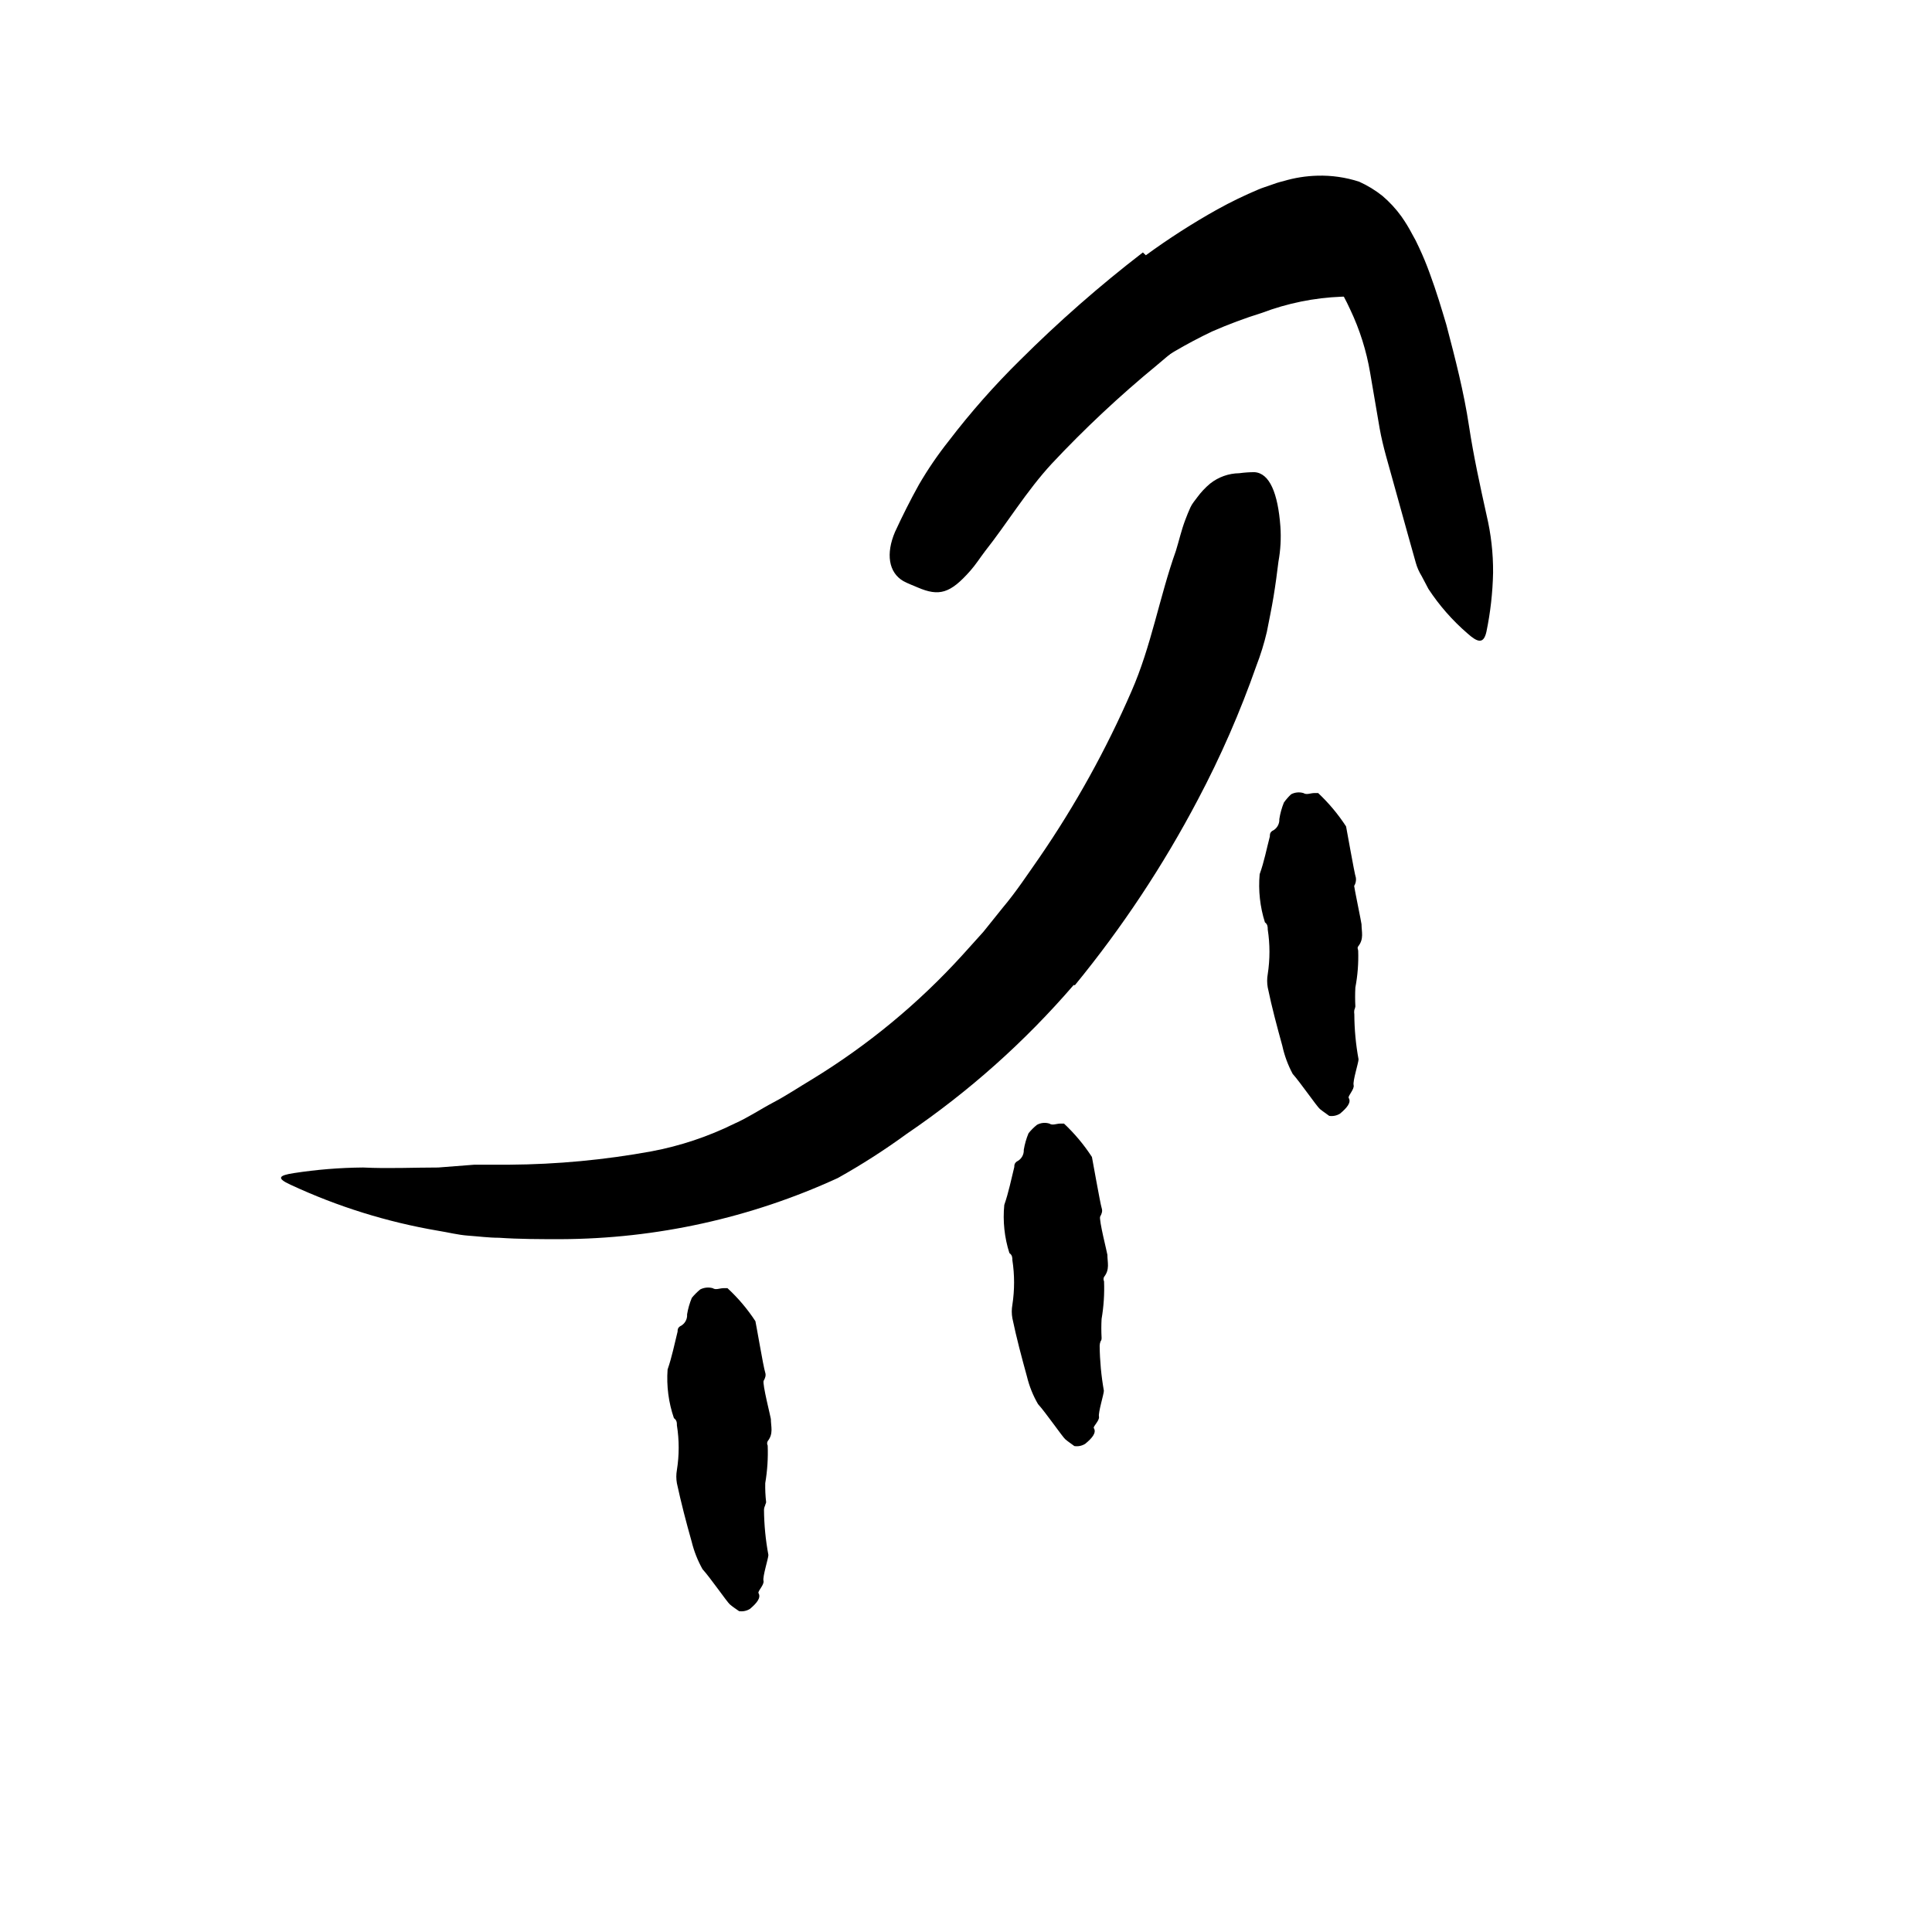 <svg width="24" height="24" viewBox="0 0 110 110" fill="none" xmlns="http://www.w3.org/2000/svg" xmlns:xlink="http://www.w3.org/1999/xlink">
	<path d="M69.01 14.273C70.848 13.552 72.764 13.052 74.72 12.783L75.88 12.633C76.302 12.598 76.727 12.598 77.15 12.633L78.04 12.823C78.383 12.923 78.717 13.05 79.04 13.203C79.72 13.572 80.298 14.104 80.72 14.753C81.06 15.295 81.315 15.885 81.48 16.503C81.742 17.486 81.919 18.489 82.01 19.503L82.37 22.603C82.482 23.263 82.532 23.933 82.52 24.603C82.418 25.285 82.247 25.955 82.01 26.603C81.84 27.013 81.47 26.943 80.95 26.603C80.265 26.209 79.675 25.669 79.22 25.023C78.655 22.723 78.27 20.383 78.07 18.023C77.87 17.203 77.84 17.093 77.54 16.893C77.45 16.893 77.29 16.833 77.07 16.893C76.84 16.877 76.609 16.877 76.38 16.893C74.83 16.953 73.3 17.264 71.85 17.813C70.884 18.113 69.936 18.467 69.01 18.873C67.566 19.56 66.185 20.37 64.88 21.293C63.88 22.063 63.04 22.953 62.14 23.793C61.94 23.973 61.77 24.173 61.56 24.353C61.313 24.65 60.946 24.822 60.56 24.822C60.173 24.822 59.807 24.65 59.56 24.353C59.38 24.213 59.19 24.093 59.02 23.943C58.444 23.428 58.362 22.557 58.83 21.943C59.456 20.92 60.187 19.965 61.01 19.093C61.914 18.215 62.921 17.449 64.01 16.813C65.605 15.817 67.276 14.951 69.01 14.223L69.01 14.273Z" fill-rule="evenodd" fill="currentColor"/>
	<path d="M61.13 56.083C58.349 59.311 55.155 62.159 51.63 64.553C50.372 65.471 49.06 66.313 47.7 67.073C42.752 69.345 37.374 70.532 31.93 70.553C30.75 70.553 29.58 70.553 28.41 70.473C27.82 70.473 27.24 70.393 26.66 70.353C26.08 70.313 25.51 70.163 24.94 70.073C22.035 69.578 19.21 68.697 16.54 67.453C15.71 67.073 15.89 66.923 16.72 66.793C18.027 66.591 19.347 66.484 20.67 66.473C22.11 66.543 23.55 66.473 24.95 66.473L27.01 66.313C27.69 66.313 28.37 66.313 29.01 66.313C31.72 66.294 34.423 66.04 37.09 65.553C38.731 65.245 40.323 64.713 41.82 63.973C42.59 63.633 43.3 63.153 44.04 62.763C44.78 62.373 45.48 61.903 46.2 61.473C49.395 59.527 52.295 57.133 54.81 54.363L55.99 53.053L57.09 51.683C57.85 50.783 58.5 49.793 59.18 48.823C61.226 45.845 62.981 42.677 64.42 39.363C65.55 36.793 66.01 34.003 66.95 31.363C67.13 30.783 67.26 30.193 67.48 29.613C67.58 29.343 67.68 29.103 67.78 28.883C67.88 28.663 68.04 28.493 68.16 28.323C68.373 28.03 68.622 27.765 68.9 27.533C69.373 27.158 69.957 26.951 70.56 26.943C70.845 26.904 71.132 26.884 71.42 26.883C72.29 26.933 72.76 28.093 72.9 29.973C72.947 30.641 72.91 31.314 72.79 31.973C72.71 32.633 72.62 33.303 72.51 33.973C72.4 34.643 72.26 35.303 72.13 35.973C71.975 36.633 71.775 37.281 71.53 37.913C70.612 40.532 69.499 43.08 68.2 45.533C66.229 49.28 63.884 52.818 61.2 56.093L61.13 56.083Z" fill-rule="evenodd" fill="currentColor"/>
	<path d="M65.24 14.533C66.543 13.582 67.902 12.71 69.31 11.923C70.072 11.501 70.856 11.121 71.66 10.783C71.87 10.693 72.11 10.623 72.33 10.543C72.571 10.45 72.818 10.373 73.07 10.313C73.7 10.124 74.352 10.02 75.01 10.003C75.814 9.98 76.615 10.095 77.38 10.343C77.855 10.556 78.302 10.828 78.71 11.153C79.115 11.498 79.478 11.891 79.79 12.323C80.015 12.642 80.219 12.976 80.4 13.323C80.543 13.569 80.674 13.822 80.79 14.083C81.03 14.593 81.23 15.083 81.41 15.583C81.78 16.583 82.08 17.583 82.35 18.493C82.86 20.433 83.35 22.333 83.64 24.263C83.9 25.973 84.269 27.653 84.64 29.333C84.893 30.404 85.018 31.502 85.01 32.603C84.987 33.735 84.86 34.864 84.63 35.973C84.47 36.683 84.13 36.583 83.55 36.063C82.696 35.326 81.949 34.475 81.33 33.533L80.94 32.793C80.795 32.56 80.684 32.307 80.61 32.043L80.18 30.513L79.33 27.453C79.06 26.453 78.74 25.453 78.55 24.383L78.01 21.223C77.8 19.98 77.42 18.771 76.88 17.633C76.639 17.106 76.365 16.595 76.06 16.103C75.9 15.833 75.9 15.843 75.82 15.723C75.752 15.632 75.678 15.545 75.6 15.463C75.555 15.412 75.501 15.371 75.44 15.343C75.224 15.234 74.978 15.199 74.74 15.243L74.56 15.243C74.45 15.243 74.32 15.323 74.19 15.363C73.924 15.447 73.664 15.547 73.41 15.663C72.259 16.2 71.155 16.832 70.11 17.553C68.64 18.549 67.228 19.628 65.88 20.783C63.76 22.524 61.756 24.401 59.88 26.403C58.44 27.963 57.35 29.783 56.07 31.403C55.79 31.773 55.55 32.153 55.24 32.503C54.1 33.793 53.47 33.973 52.24 33.443C51.97 33.323 51.68 33.223 51.43 33.083C50.59 32.593 50.43 31.523 50.959 30.283C51.38 29.373 51.83 28.473 52.32 27.593C52.826 26.723 53.394 25.891 54.02 25.103C55.261 23.48 56.614 21.946 58.07 20.513C60.27 18.319 62.608 16.268 65.07 14.373L65.24 14.533Z" fill-rule="evenodd" fill="currentColor"/>
	<path d="M43.19 90.713C43.34 90.973 43.08 91.283 42.7 91.603C42.515 91.718 42.295 91.764 42.08 91.733C41.899 91.603 41.709 91.483 41.55 91.343C41.39 91.203 40.43 89.813 39.999 89.343C39.722 88.85 39.514 88.322 39.38 87.773C39.07 86.683 38.78 85.563 38.54 84.453C38.495 84.202 38.495 83.944 38.54 83.693C38.675 82.852 38.675 81.994 38.54 81.153C38.54 81.013 38.54 80.863 38.37 80.743C38.065 79.853 37.942 78.911 38.01 77.973C38.26 77.253 38.399 76.533 38.58 75.813C38.58 75.713 38.58 75.613 38.72 75.513C38.982 75.392 39.142 75.121 39.12 74.833C39.174 74.51 39.264 74.195 39.39 73.893C39.534 73.718 39.695 73.557 39.87 73.413C40.09 73.303 40.342 73.278 40.58 73.343C40.749 73.463 40.99 73.343 41.19 73.343L41.419 73.343C42.025 73.902 42.559 74.533 43.01 75.223C43.01 75.223 43.14 75.903 43.26 76.593C43.38 77.283 43.52 78.003 43.57 78.153C43.62 78.303 43.57 78.463 43.48 78.613C43.39 78.763 43.89 80.723 43.89 80.793C43.89 81.223 44.05 81.623 43.709 82.053C43.667 82.131 43.667 82.225 43.709 82.303C43.737 83.019 43.69 83.736 43.57 84.443C43.562 84.804 43.578 85.165 43.62 85.523C43.62 85.583 43.57 85.653 43.56 85.723C43.521 85.8 43.501 85.886 43.499 85.973C43.507 86.832 43.591 87.689 43.749 88.533C43.749 88.723 43.41 89.773 43.47 90.003C43.53 90.233 43.11 90.613 43.19 90.713Z" fill-rule="evenodd" fill="currentColor"/>
	<path d="M62.28 81.313C62.44 81.573 62.18 81.883 61.79 82.203C61.606 82.32 61.386 82.366 61.17 82.333C61 82.203 60.81 82.083 60.65 81.943C60.49 81.803 59.53 80.413 59.1 79.943C58.815 79.453 58.603 78.924 58.47 78.373C58.17 77.283 57.87 76.163 57.64 75.053C57.595 74.802 57.595 74.544 57.64 74.293C57.77 73.448 57.77 72.588 57.64 71.743C57.64 71.613 57.64 71.463 57.47 71.343C57.188 70.459 57.089 69.526 57.18 68.603C57.43 67.883 57.57 67.163 57.75 66.443C57.75 66.343 57.75 66.243 57.89 66.133C58.147 66.011 58.305 65.747 58.29 65.463C58.344 65.14 58.435 64.825 58.56 64.523C58.702 64.346 58.863 64.185 59.04 64.043C59.257 63.924 59.514 63.898 59.75 63.973C59.92 64.093 60.16 63.973 60.36 63.973L60.58 63.973C61.184 64.54 61.718 65.178 62.17 65.873C62.17 65.873 62.29 66.553 62.42 67.243C62.55 67.933 62.68 68.653 62.73 68.803C62.78 68.953 62.73 69.113 62.64 69.263C62.55 69.413 63.05 71.373 63.05 71.443C63.05 71.873 63.2 72.273 62.86 72.703C62.821 72.781 62.821 72.874 62.86 72.953C62.888 73.669 62.841 74.386 62.72 75.093C62.7 75.449 62.7 75.806 62.72 76.163C62.72 76.233 62.72 76.303 62.66 76.373C62.629 76.453 62.612 76.537 62.61 76.623C62.62 77.481 62.7 78.337 62.85 79.183C62.85 79.373 62.52 80.423 62.57 80.653C62.62 80.883 62.21 81.223 62.28 81.313Z" fill-rule="evenodd" fill="currentColor"/>
	<path d="M76.79 62.513C76.95 62.773 76.68 63.083 76.3 63.403C76.115 63.519 75.895 63.565 75.68 63.533C75.51 63.403 75.32 63.283 75.15 63.143C74.98 63.003 74.03 61.623 73.6 61.143C73.33 60.639 73.131 60.101 73.01 59.543C72.71 58.453 72.41 57.343 72.18 56.223C72.135 55.971 72.135 55.714 72.18 55.463C72.31 54.621 72.31 53.764 72.18 52.923C72.18 52.783 72.18 52.633 72.019 52.513C71.739 51.628 71.637 50.697 71.72 49.773C71.98 49.053 72.11 48.343 72.3 47.623C72.3 47.513 72.3 47.413 72.43 47.313C72.694 47.193 72.857 46.923 72.84 46.633C72.89 46.31 72.978 45.995 73.1 45.693C73.221 45.523 73.358 45.366 73.51 45.223C73.725 45.11 73.976 45.085 74.21 45.153C74.39 45.273 74.62 45.153 74.83 45.153L75.05 45.153C75.653 45.721 76.188 46.358 76.64 47.053L76.89 48.423C77.019 49.123 77.15 49.833 77.2 49.983C77.22 50.143 77.185 50.305 77.1 50.443C77.1 50.523 77.519 52.553 77.519 52.623C77.519 53.053 77.67 53.453 77.33 53.883C77.26 53.973 77.33 54.053 77.33 54.143C77.353 54.84 77.299 55.537 77.169 56.223C77.15 56.583 77.15 56.943 77.169 57.303C77.158 57.372 77.138 57.439 77.11 57.503C77.096 57.586 77.096 57.67 77.11 57.753C77.114 58.612 77.194 59.468 77.35 60.313C77.35 60.503 77.01 61.553 77.07 61.783C77.13 62.013 76.72 62.413 76.79 62.513Z" fill-rule="evenodd" fill="currentColor"/>
	<defs/>
</svg>
